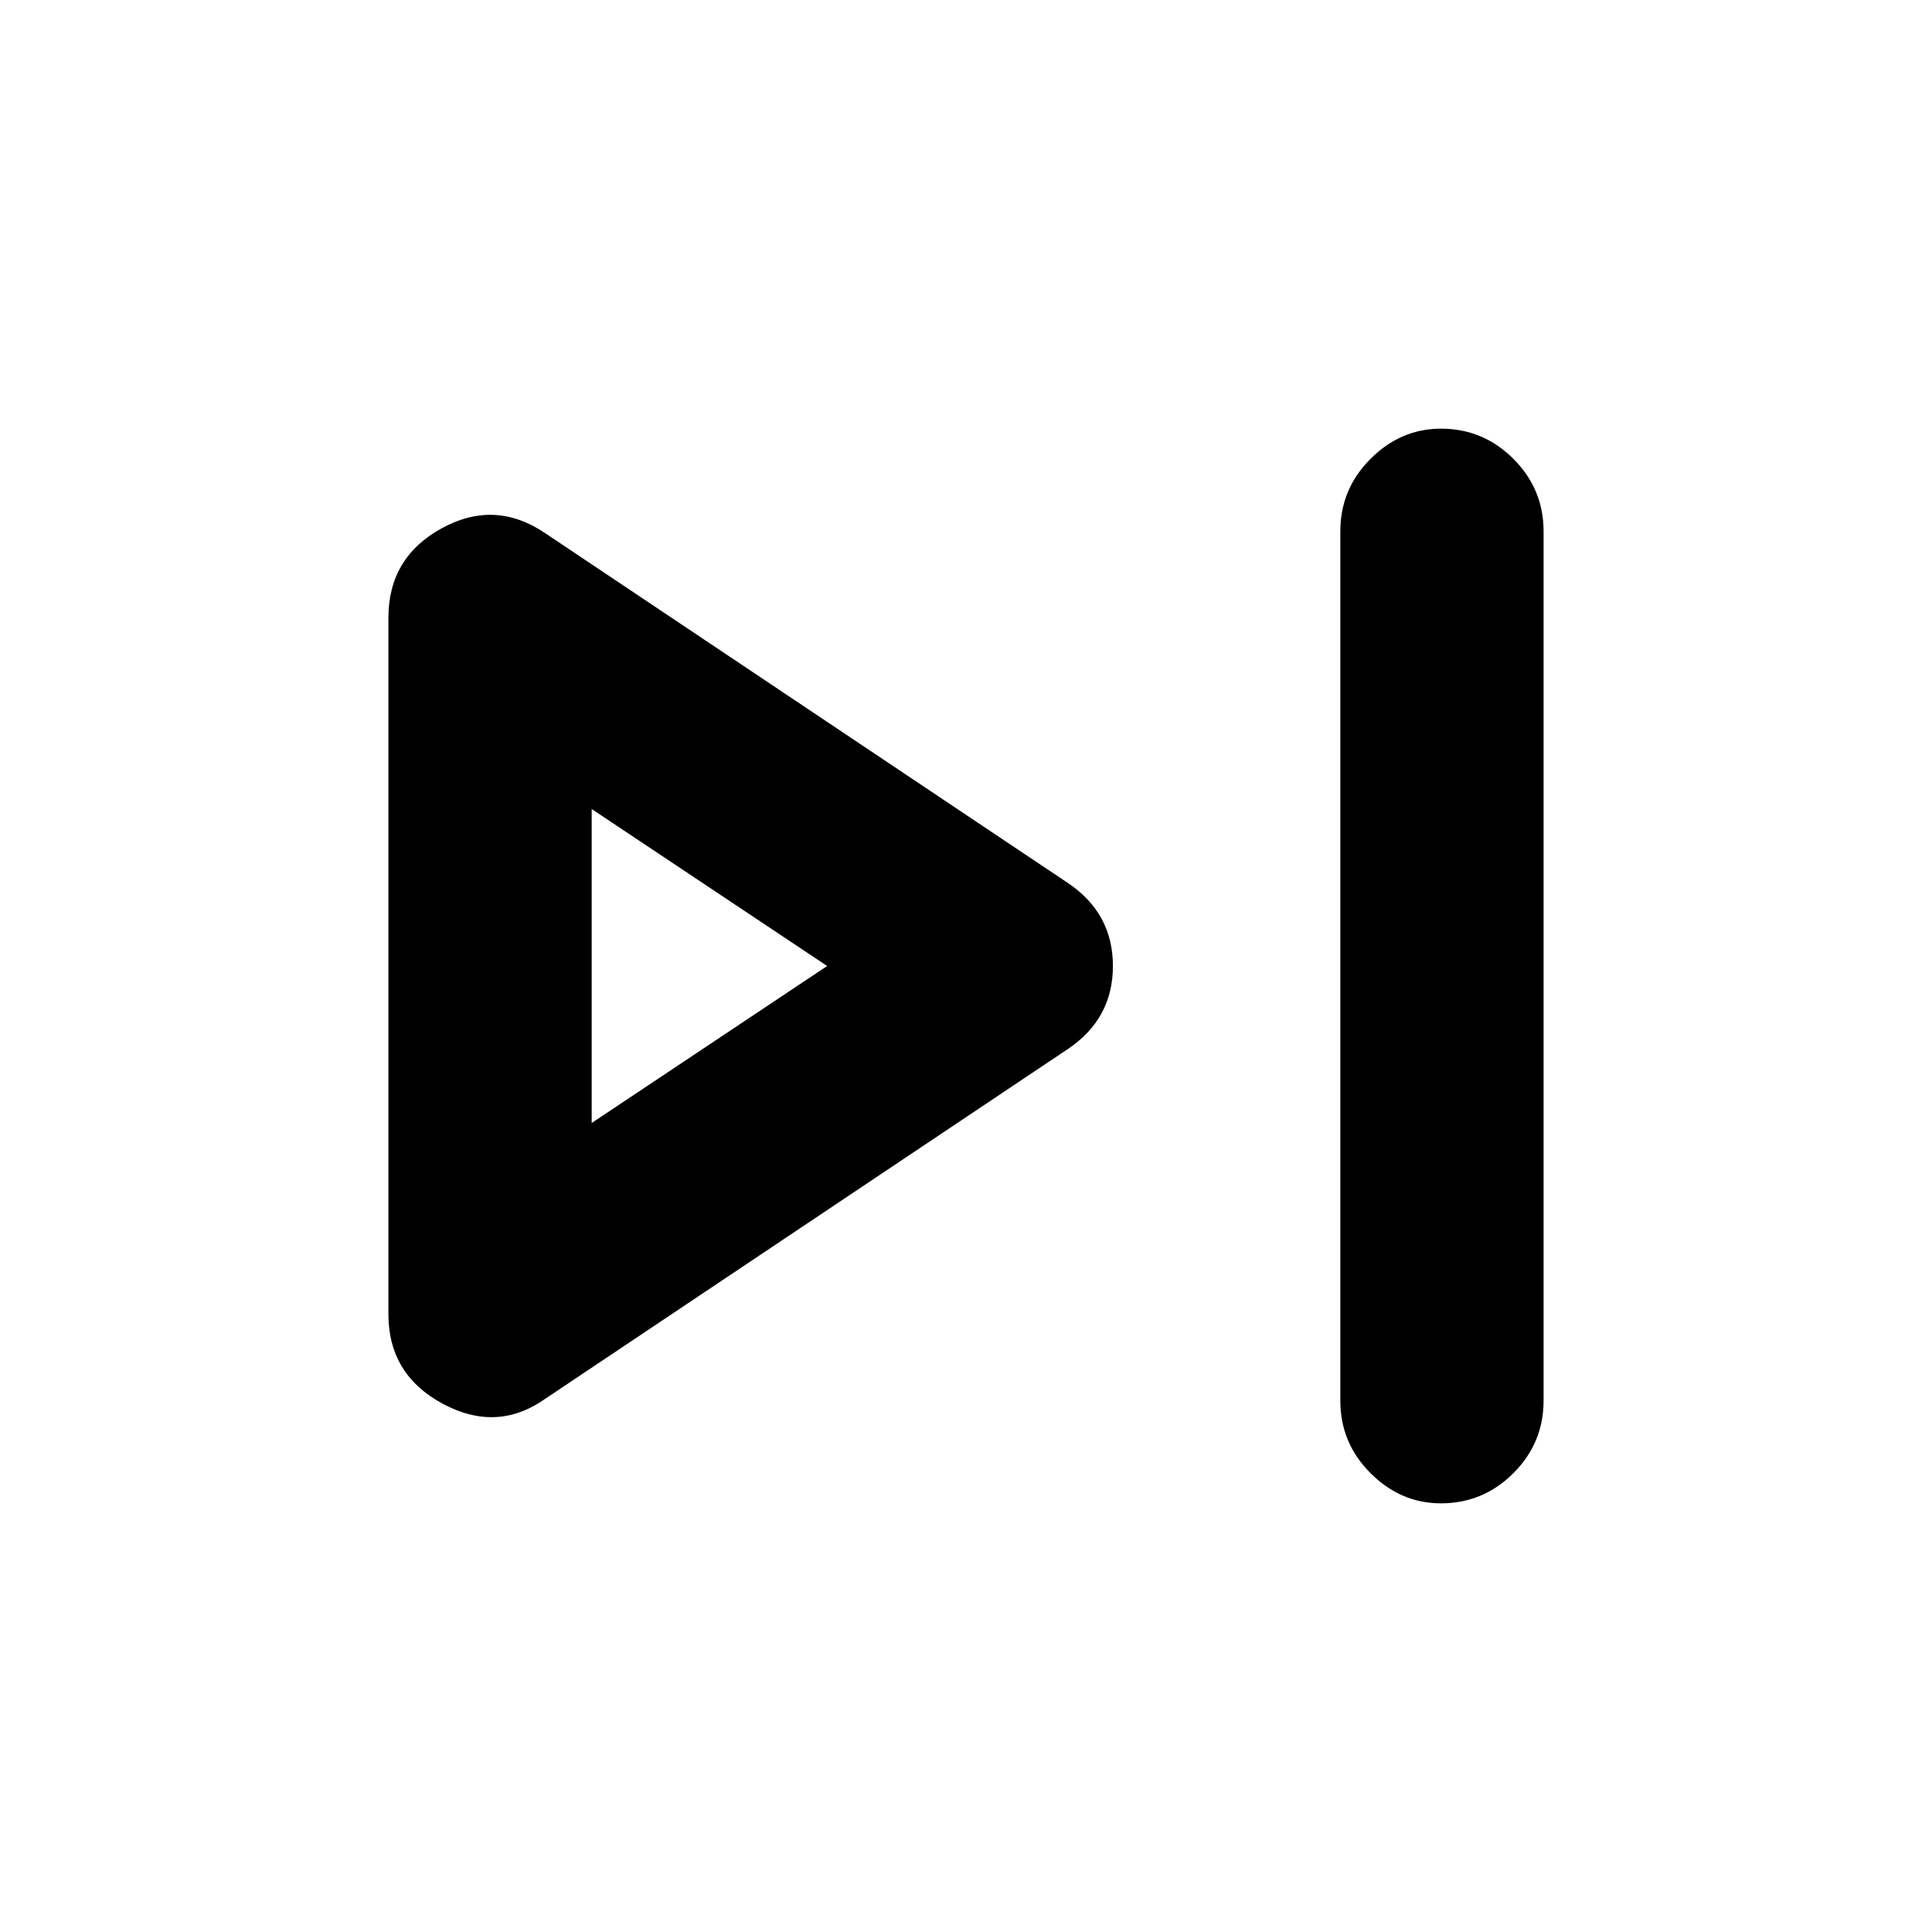 <svg xmlns="http://www.w3.org/2000/svg" height="24" width="24"><path d="M17.9 18.675q-.5 0-.875-.375t-.375-.9V6.6q0-.525.375-.9t.875-.375q.525 0 .9.375t.375.9v10.8q0 .525-.375.9t-.9.375Zm-11.125-1.3q-.6.425-1.275.063-.675-.363-.675-1.113v-8.65q0-.75.663-1.113.662-.362 1.287.063l6.5 4.35q.55.375.55 1.025 0 .65-.55 1.025ZM7.35 12Zm0 1.95L10.275 12 7.35 10.05Z"/></svg>